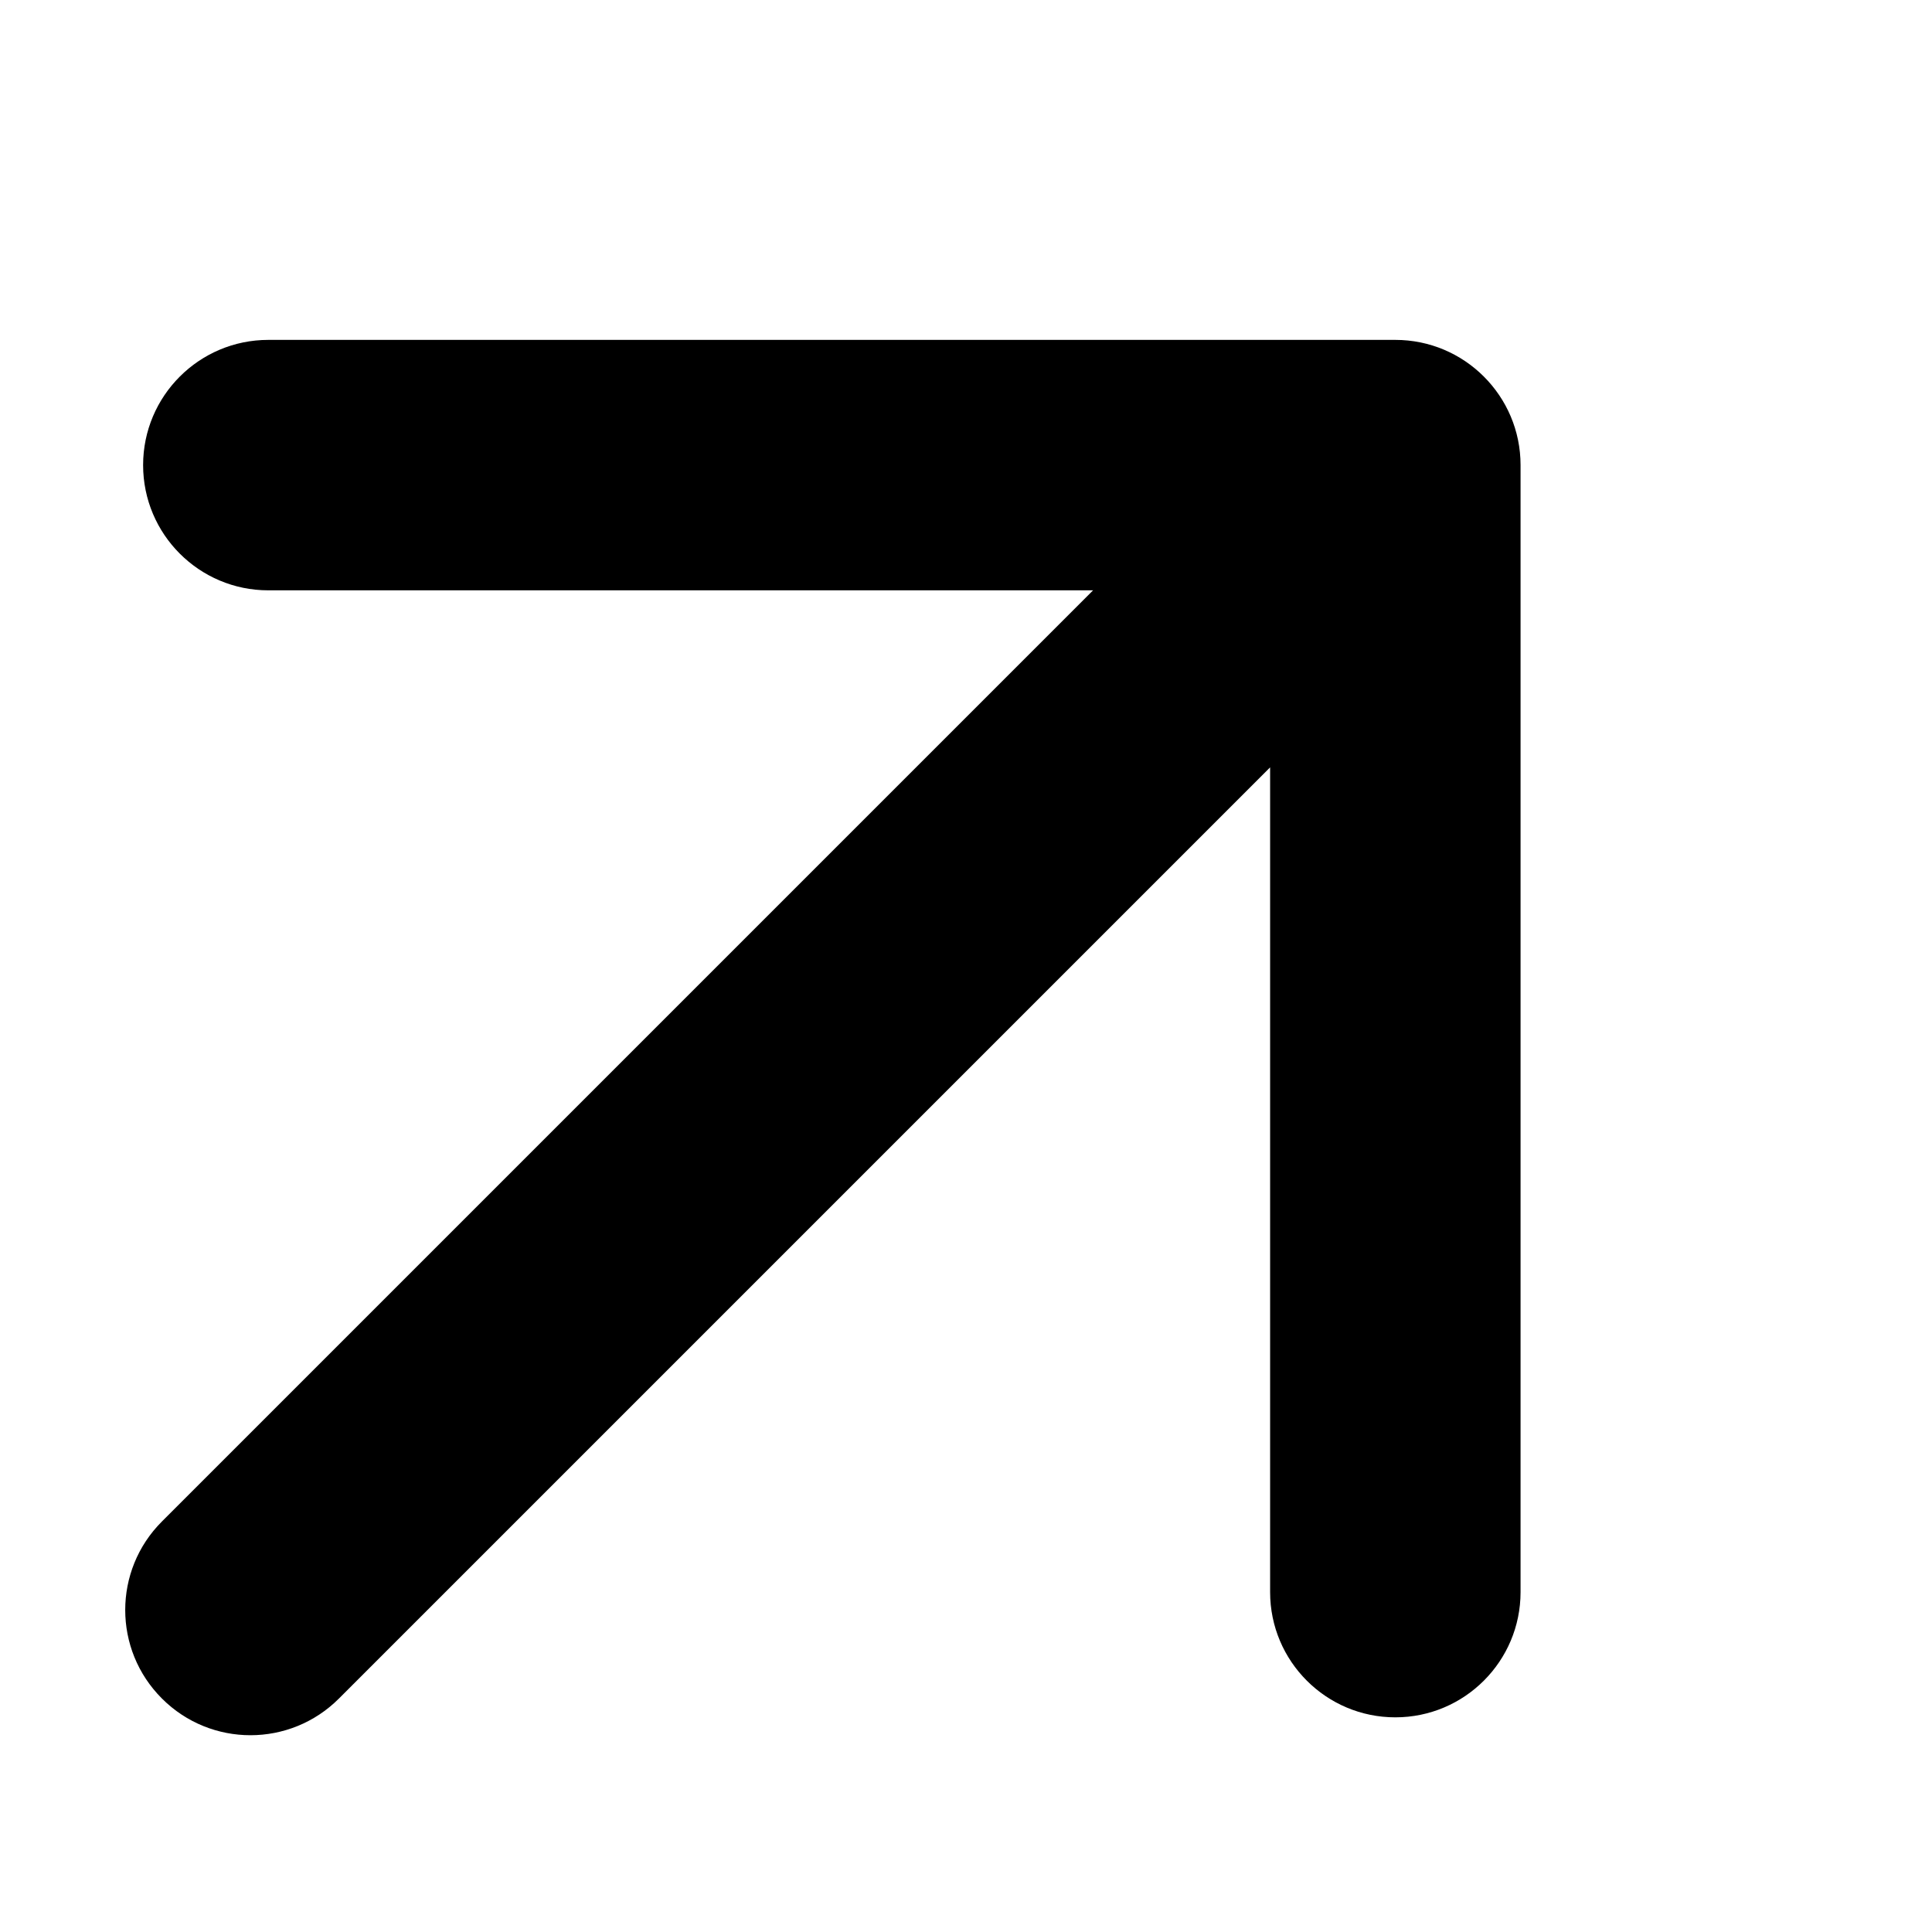 <svg width="27" height="27" viewBox="0 0 27 27" fill="none" xmlns="http://www.w3.org/2000/svg">
<path d="M2.263 21.263C1.579 21.946 1.579 23.054 2.263 23.737C2.946 24.421 4.054 24.421 4.737 23.737L2.263 21.263ZM21.25 6.5C21.25 5.534 20.466 4.75 19.5 4.75L3.75 4.75C2.784 4.75 2 5.534 2 6.5C2 7.466 2.784 8.25 3.75 8.25L17.75 8.25L17.75 22.25C17.75 23.216 18.534 24 19.5 24C20.466 24 21.25 23.216 21.25 22.25L21.25 6.5ZM4.737 23.737L20.737 7.737L18.263 5.263L2.263 21.263L4.737 23.737Z" fill="black"/>
</svg>
